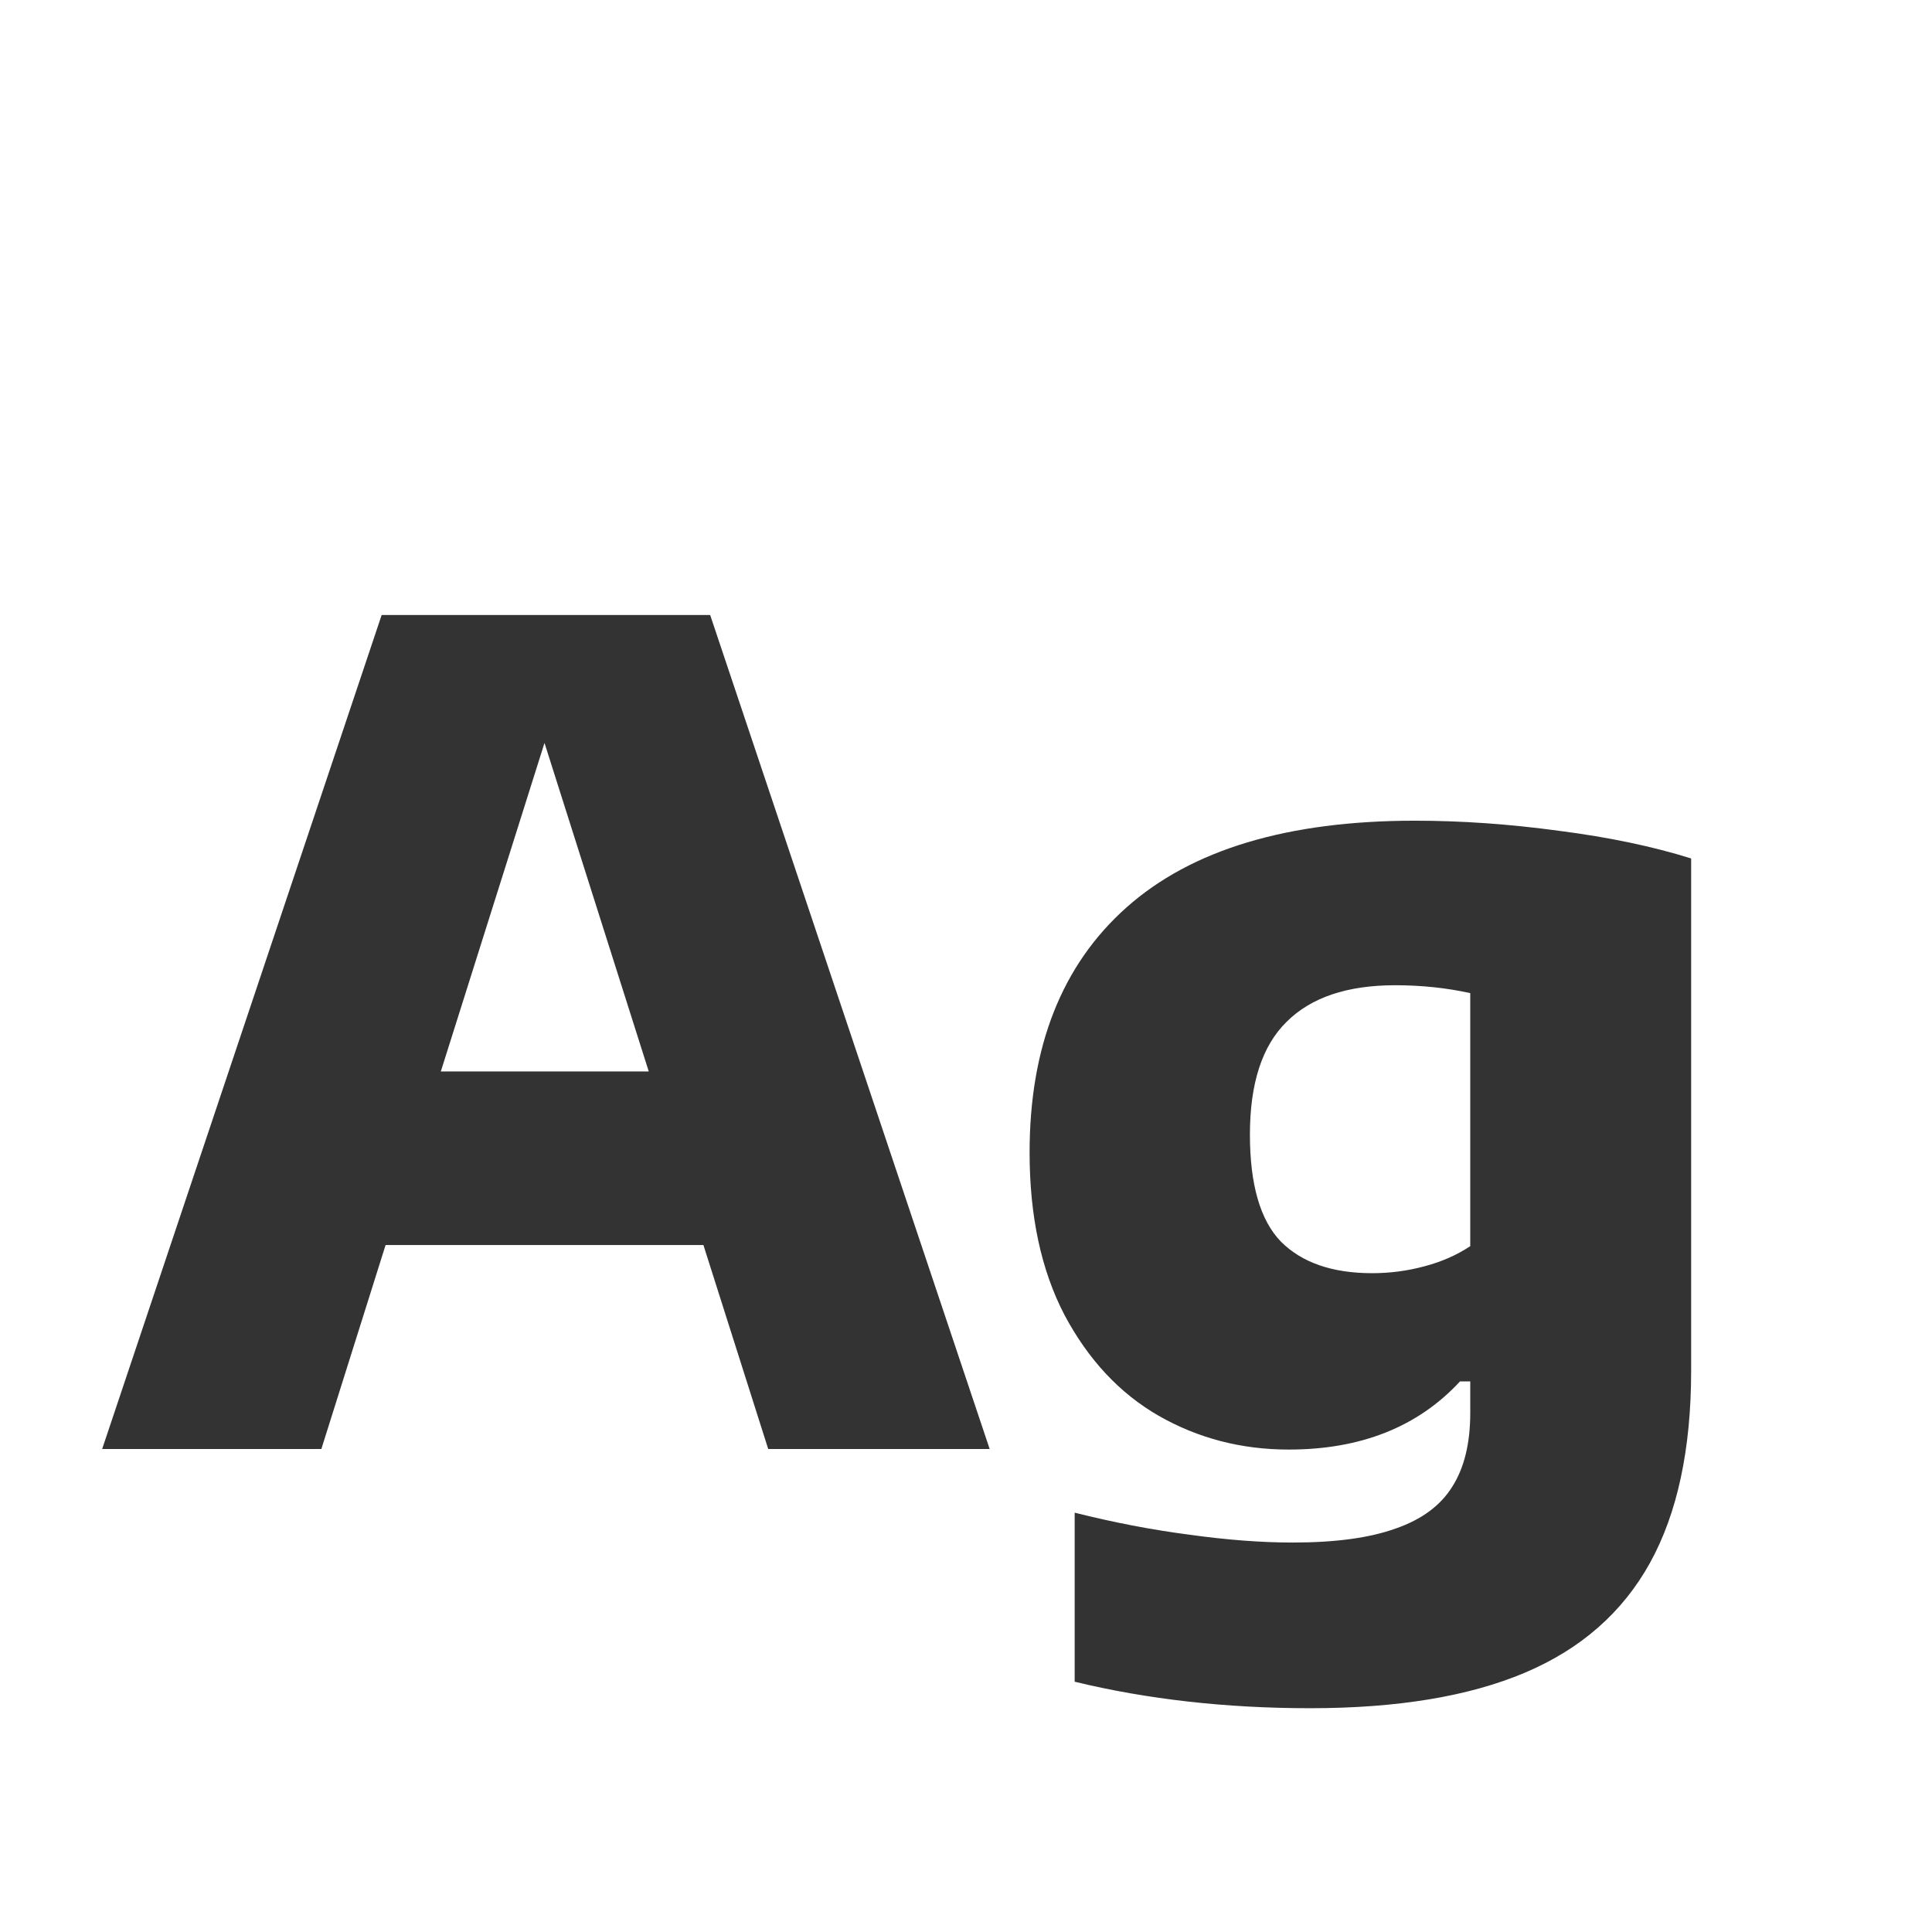 <svg width="24" height="24" viewBox="0 0 24 24" fill="none" xmlns="http://www.w3.org/2000/svg">
<path d="M9.543 18L8.738 15.466H4.79L3.992 18H1.269L4.741 7.64H8.822L12.294 18H9.543ZM5.476 13.31H8.059L6.764 9.229L5.476 13.31ZM16.276 21.22C15.23 21.22 14.255 21.11 13.35 20.891V18.791C13.83 18.912 14.304 19.003 14.771 19.064C15.237 19.129 15.666 19.162 16.058 19.162C16.59 19.162 17.017 19.104 17.34 18.987C17.662 18.875 17.895 18.702 18.04 18.469C18.189 18.236 18.264 17.93 18.264 17.552V17.16H18.137C17.615 17.725 16.905 18.007 16.009 18.007C15.421 18.007 14.883 17.867 14.393 17.587C13.907 17.307 13.518 16.889 13.223 16.334C12.934 15.779 12.79 15.107 12.79 14.318C12.79 13.002 13.191 11.987 13.993 11.273C14.801 10.554 15.995 10.195 17.578 10.195C18.156 10.195 18.753 10.237 19.369 10.321C19.985 10.4 20.532 10.515 21.008 10.664V17.027C21.008 18.002 20.837 18.798 20.497 19.414C20.156 20.03 19.638 20.485 18.942 20.779C18.247 21.073 17.358 21.22 16.276 21.22ZM17.046 15.816C17.265 15.816 17.48 15.788 17.689 15.732C17.904 15.676 18.096 15.592 18.264 15.48V12.337C17.97 12.272 17.659 12.239 17.332 12.239C16.735 12.239 16.285 12.391 15.982 12.694C15.678 12.993 15.527 13.459 15.527 14.094C15.527 14.715 15.655 15.158 15.912 15.424C16.173 15.685 16.551 15.816 17.046 15.816Z" fill="#333333"/>
</svg>
